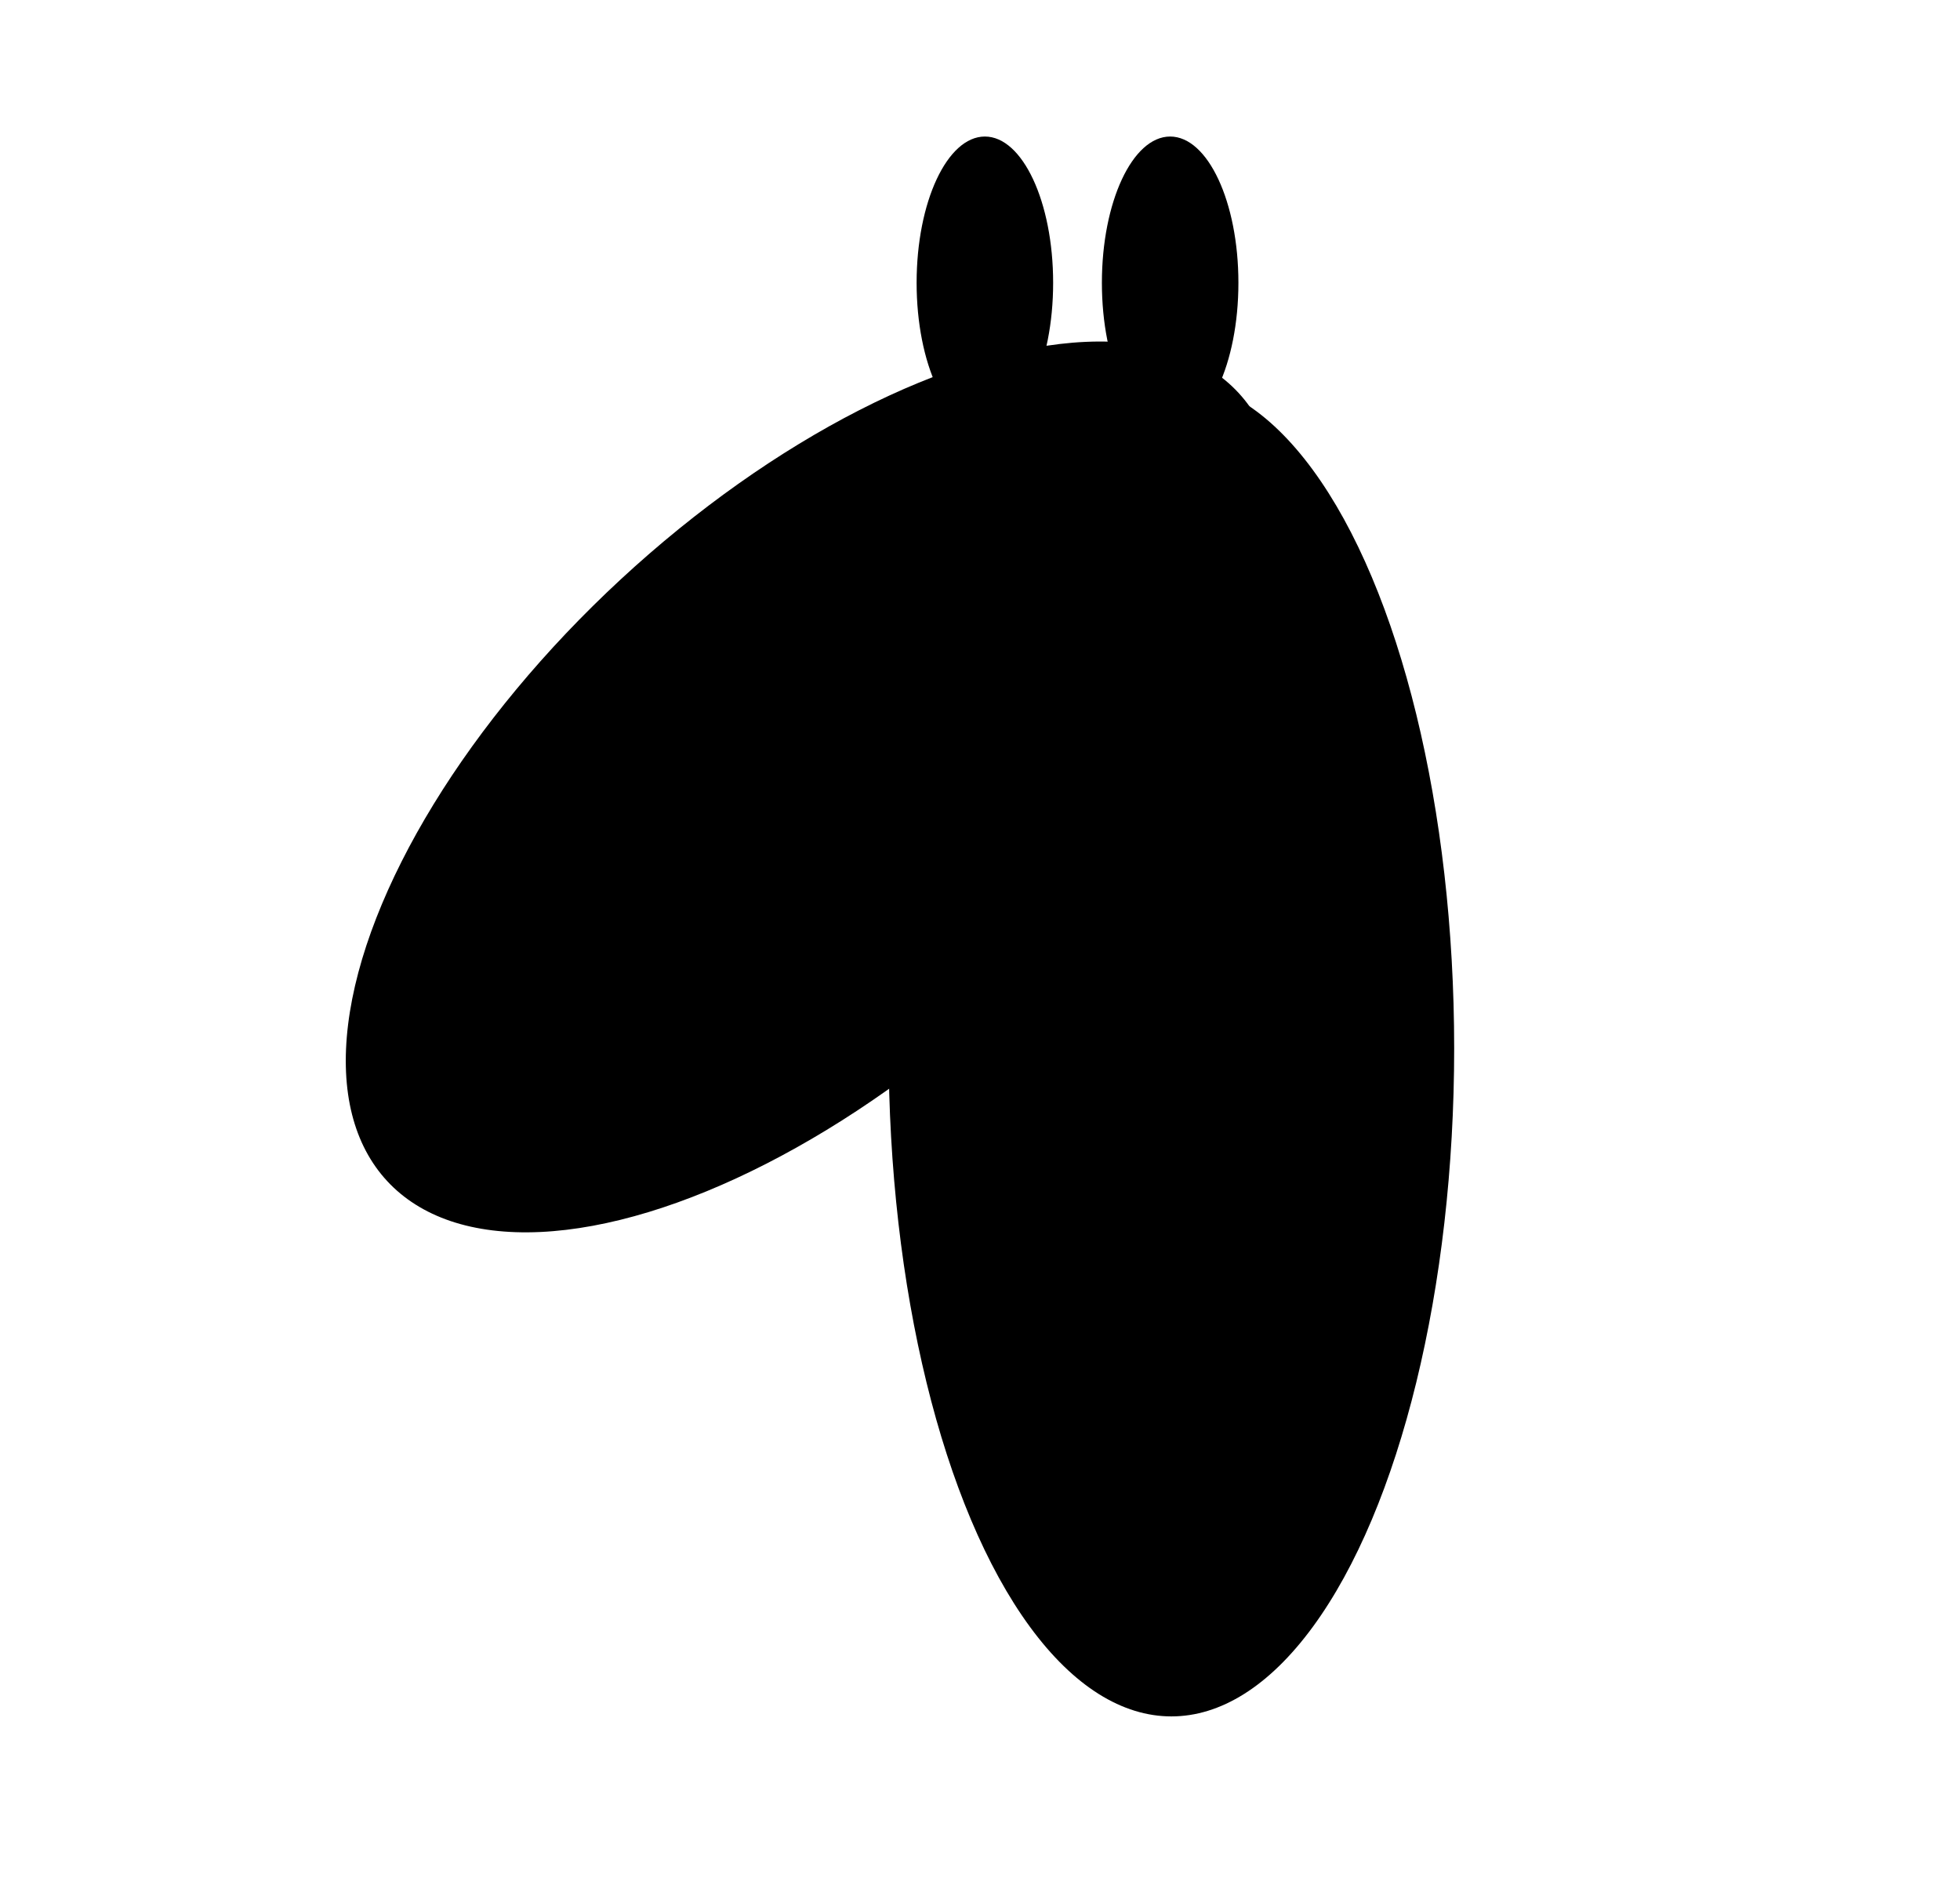<svg width="201" height="194" viewBox="0 0 201 194" fill="none" xmlns="http://www.w3.org/2000/svg">
<rect width="201" height="194" fill="white"/>
<ellipse cx="120.127" cy="107.5" rx="29" ry="68.5" fill="black"/>
<ellipse cx="83.355" cy="80.692" rx="29" ry="59.487" transform="rotate(47.211 83.355 80.692)" fill="black"/>
<ellipse cx="101" cy="29" rx="7" ry="15" fill="black"/>
<ellipse cx="120" cy="29" rx="7" ry="15" fill="black"/>
</svg>
